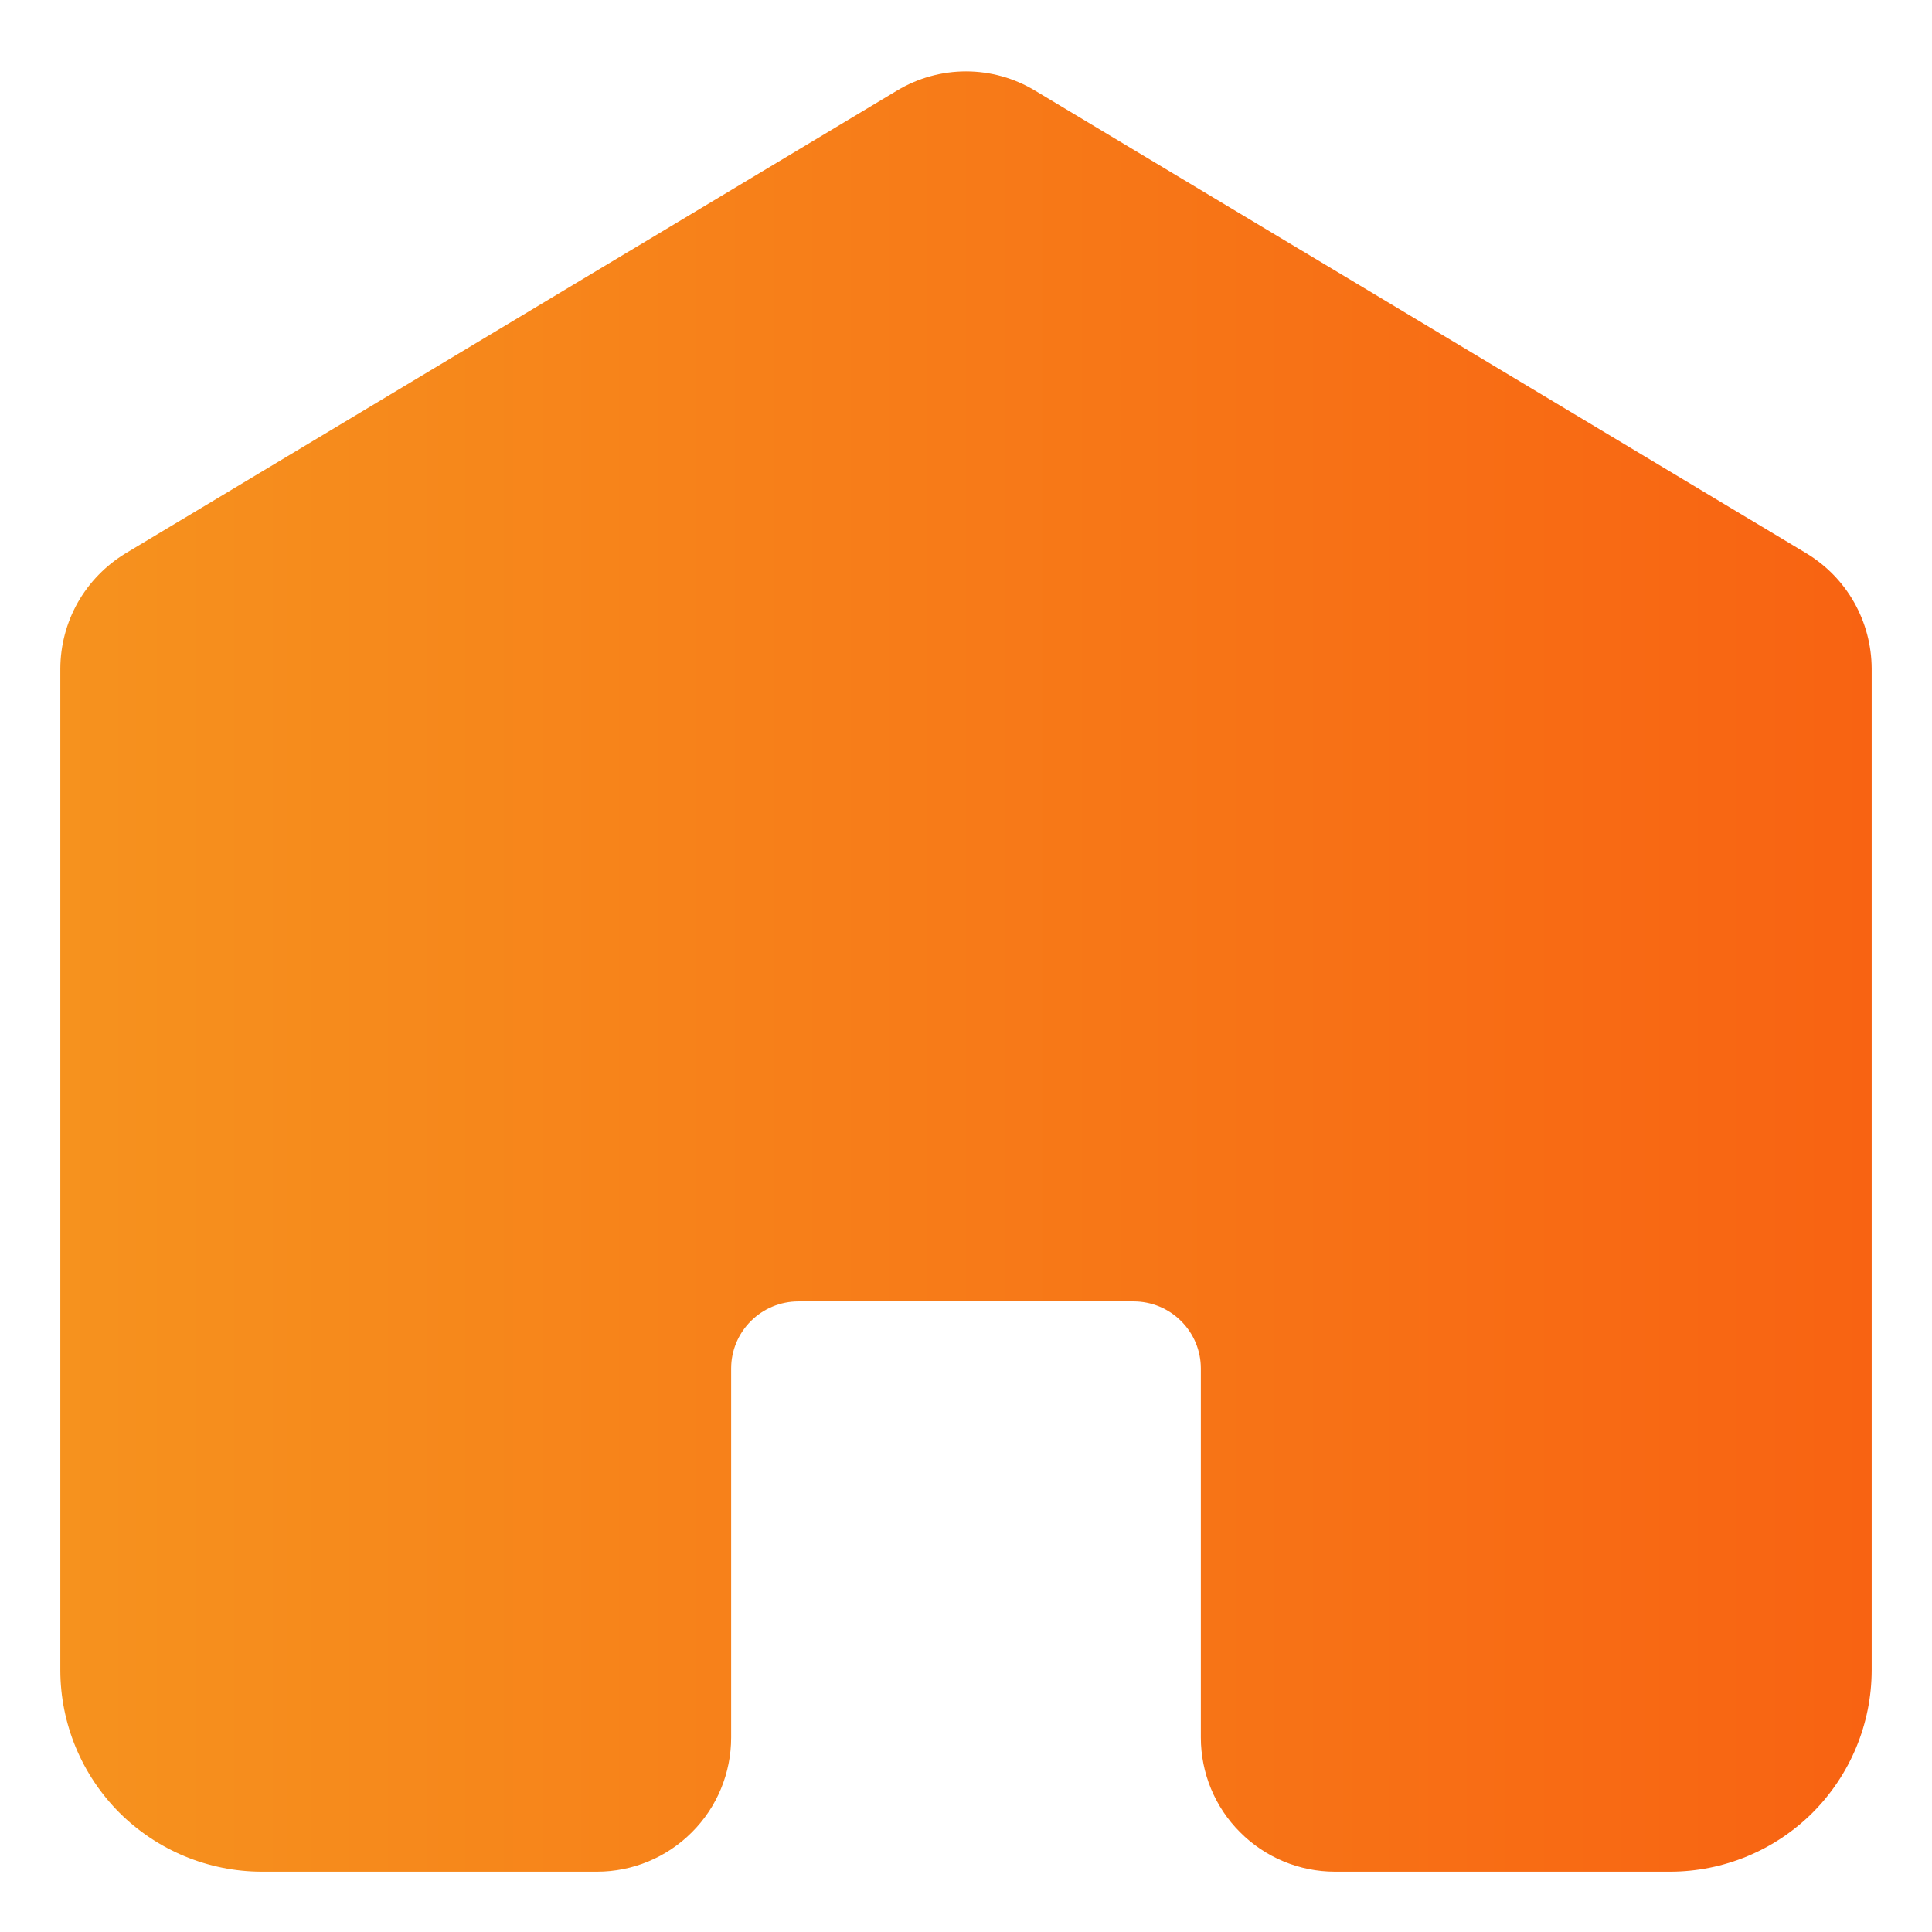 <svg width="18" height="18" viewBox="0 0 18 18" fill="none" xmlns="http://www.w3.org/2000/svg">
<defs>
<linearGradient id="paint0_linear_183:5186" x1="0.563" y1="9.05" x2="17.438" y2="9.05" gradientUnits="userSpaceOnUse">
<stop stop-color="#F6921E"/>
<stop offset="1" stop-color="#F86312"/>
</linearGradient>
</defs>
<path d="M17.438 6.229V15.562C17.437 16.06 17.239 16.536 16.888 16.888C16.536 17.239 16.06 17.437 15.562 17.438H12.438C12.106 17.438 11.788 17.306 11.554 17.071C11.319 16.837 11.188 16.519 11.188 16.188V12.75C11.188 12.584 11.122 12.425 11.004 12.308C10.887 12.191 10.728 12.125 10.562 12.125H7.438C7.272 12.125 7.113 12.191 6.996 12.308C6.878 12.425 6.812 12.584 6.812 12.75V16.188C6.812 16.519 6.681 16.837 6.446 17.071C6.212 17.306 5.894 17.438 5.562 17.438H2.438C1.94 17.437 1.464 17.239 1.112 16.888C0.761 16.536 0.563 16.06 0.562 15.562V6.229C0.563 6.013 0.619 5.801 0.725 5.613C0.832 5.425 0.985 5.268 1.169 5.156L8.357 0.844C8.551 0.727 8.774 0.665 9 0.665C9.227 0.665 9.449 0.727 9.643 0.844L16.831 5.156C17.016 5.268 17.169 5.425 17.275 5.613C17.381 5.801 17.437 6.013 17.438 6.229Z" fill="url(#paint0_linear_183:5186)"/>

</svg>
